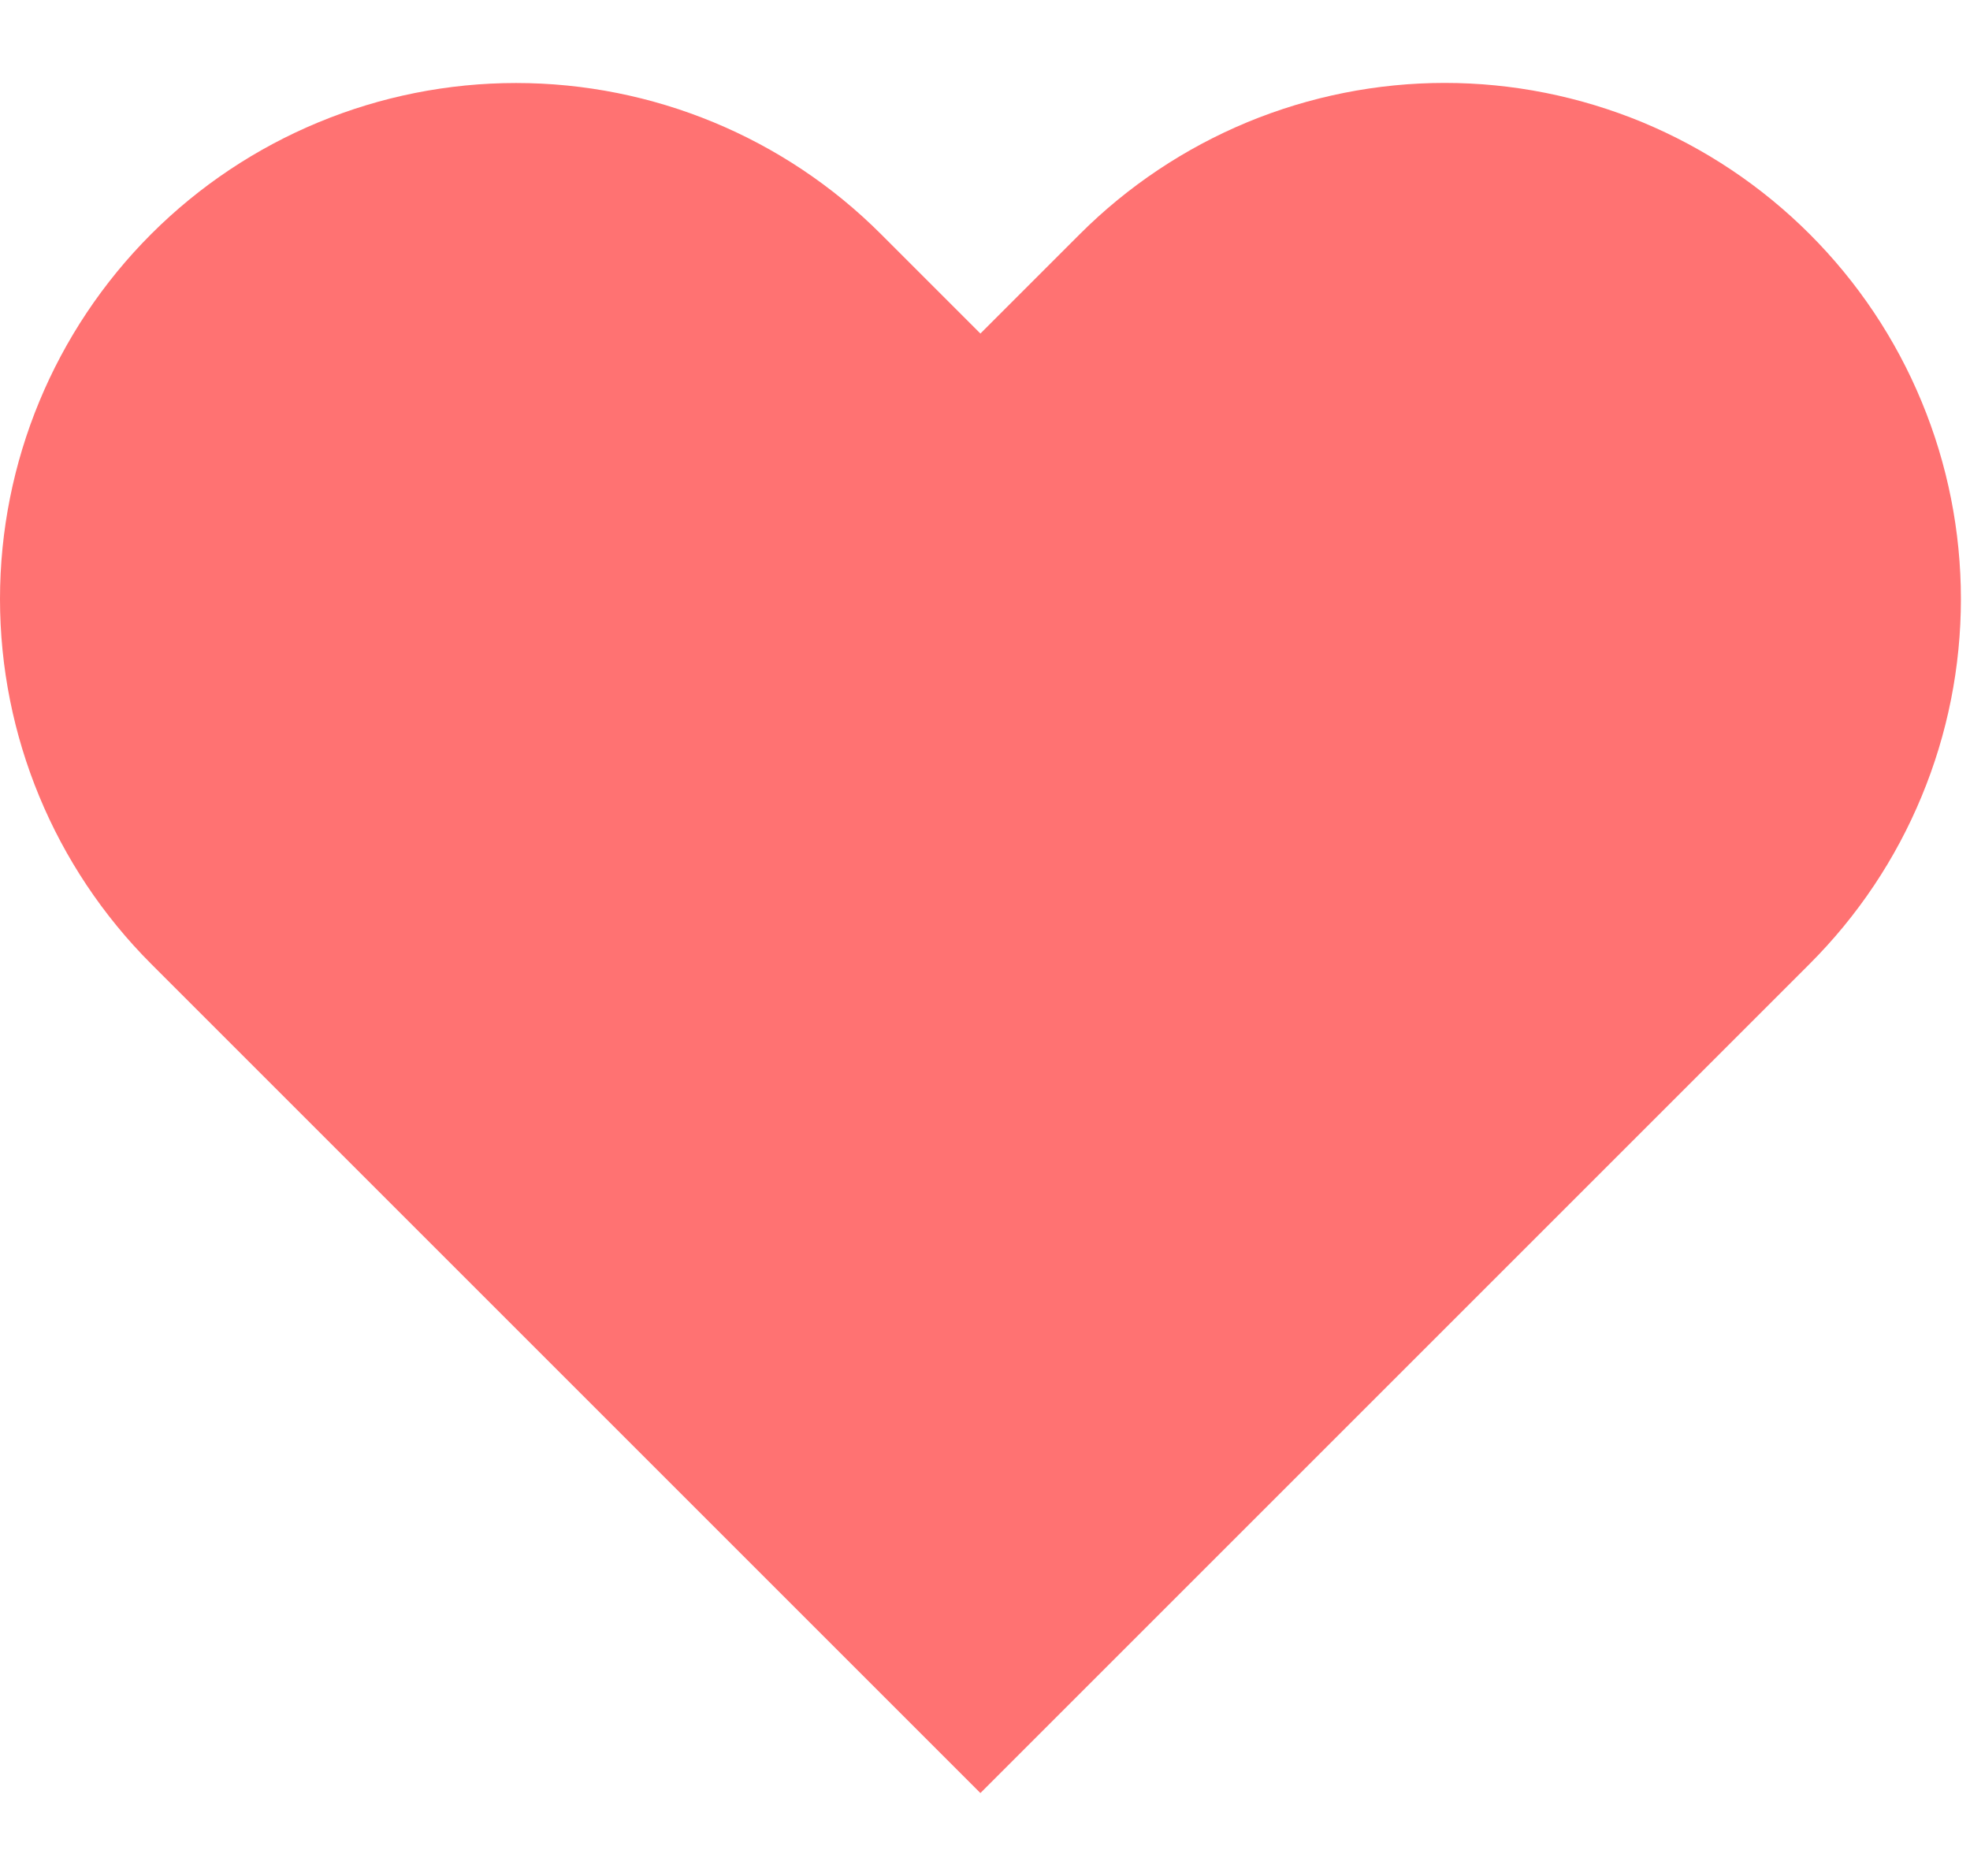 <svg width="21" height="20" viewBox="0 0 21 20" fill="none" xmlns="http://www.w3.org/2000/svg">
<path d="M19.291 2.496C18.78 1.985 18.174 1.58 17.507 1.303C16.839 1.027 16.124 0.884 15.401 0.884C14.679 0.884 13.963 1.027 13.296 1.303C12.629 1.58 12.022 1.985 11.511 2.496L10.451 3.556L9.391 2.496C8.36 1.464 6.96 0.885 5.501 0.885C4.042 0.885 2.643 1.464 1.611 2.496C0.58 3.528 1.08706e-08 4.927 0 6.386C-1.08706e-08 7.845 0.58 9.244 1.611 10.276L2.671 11.336L10.451 19.116L18.231 11.336L19.291 10.276C19.802 9.765 20.208 9.159 20.484 8.491C20.761 7.824 20.903 7.109 20.903 6.386C20.903 5.664 20.761 4.948 20.484 4.281C20.208 3.613 19.802 3.007 19.291 2.496Z" fill="#FF7272"/>
</svg>
